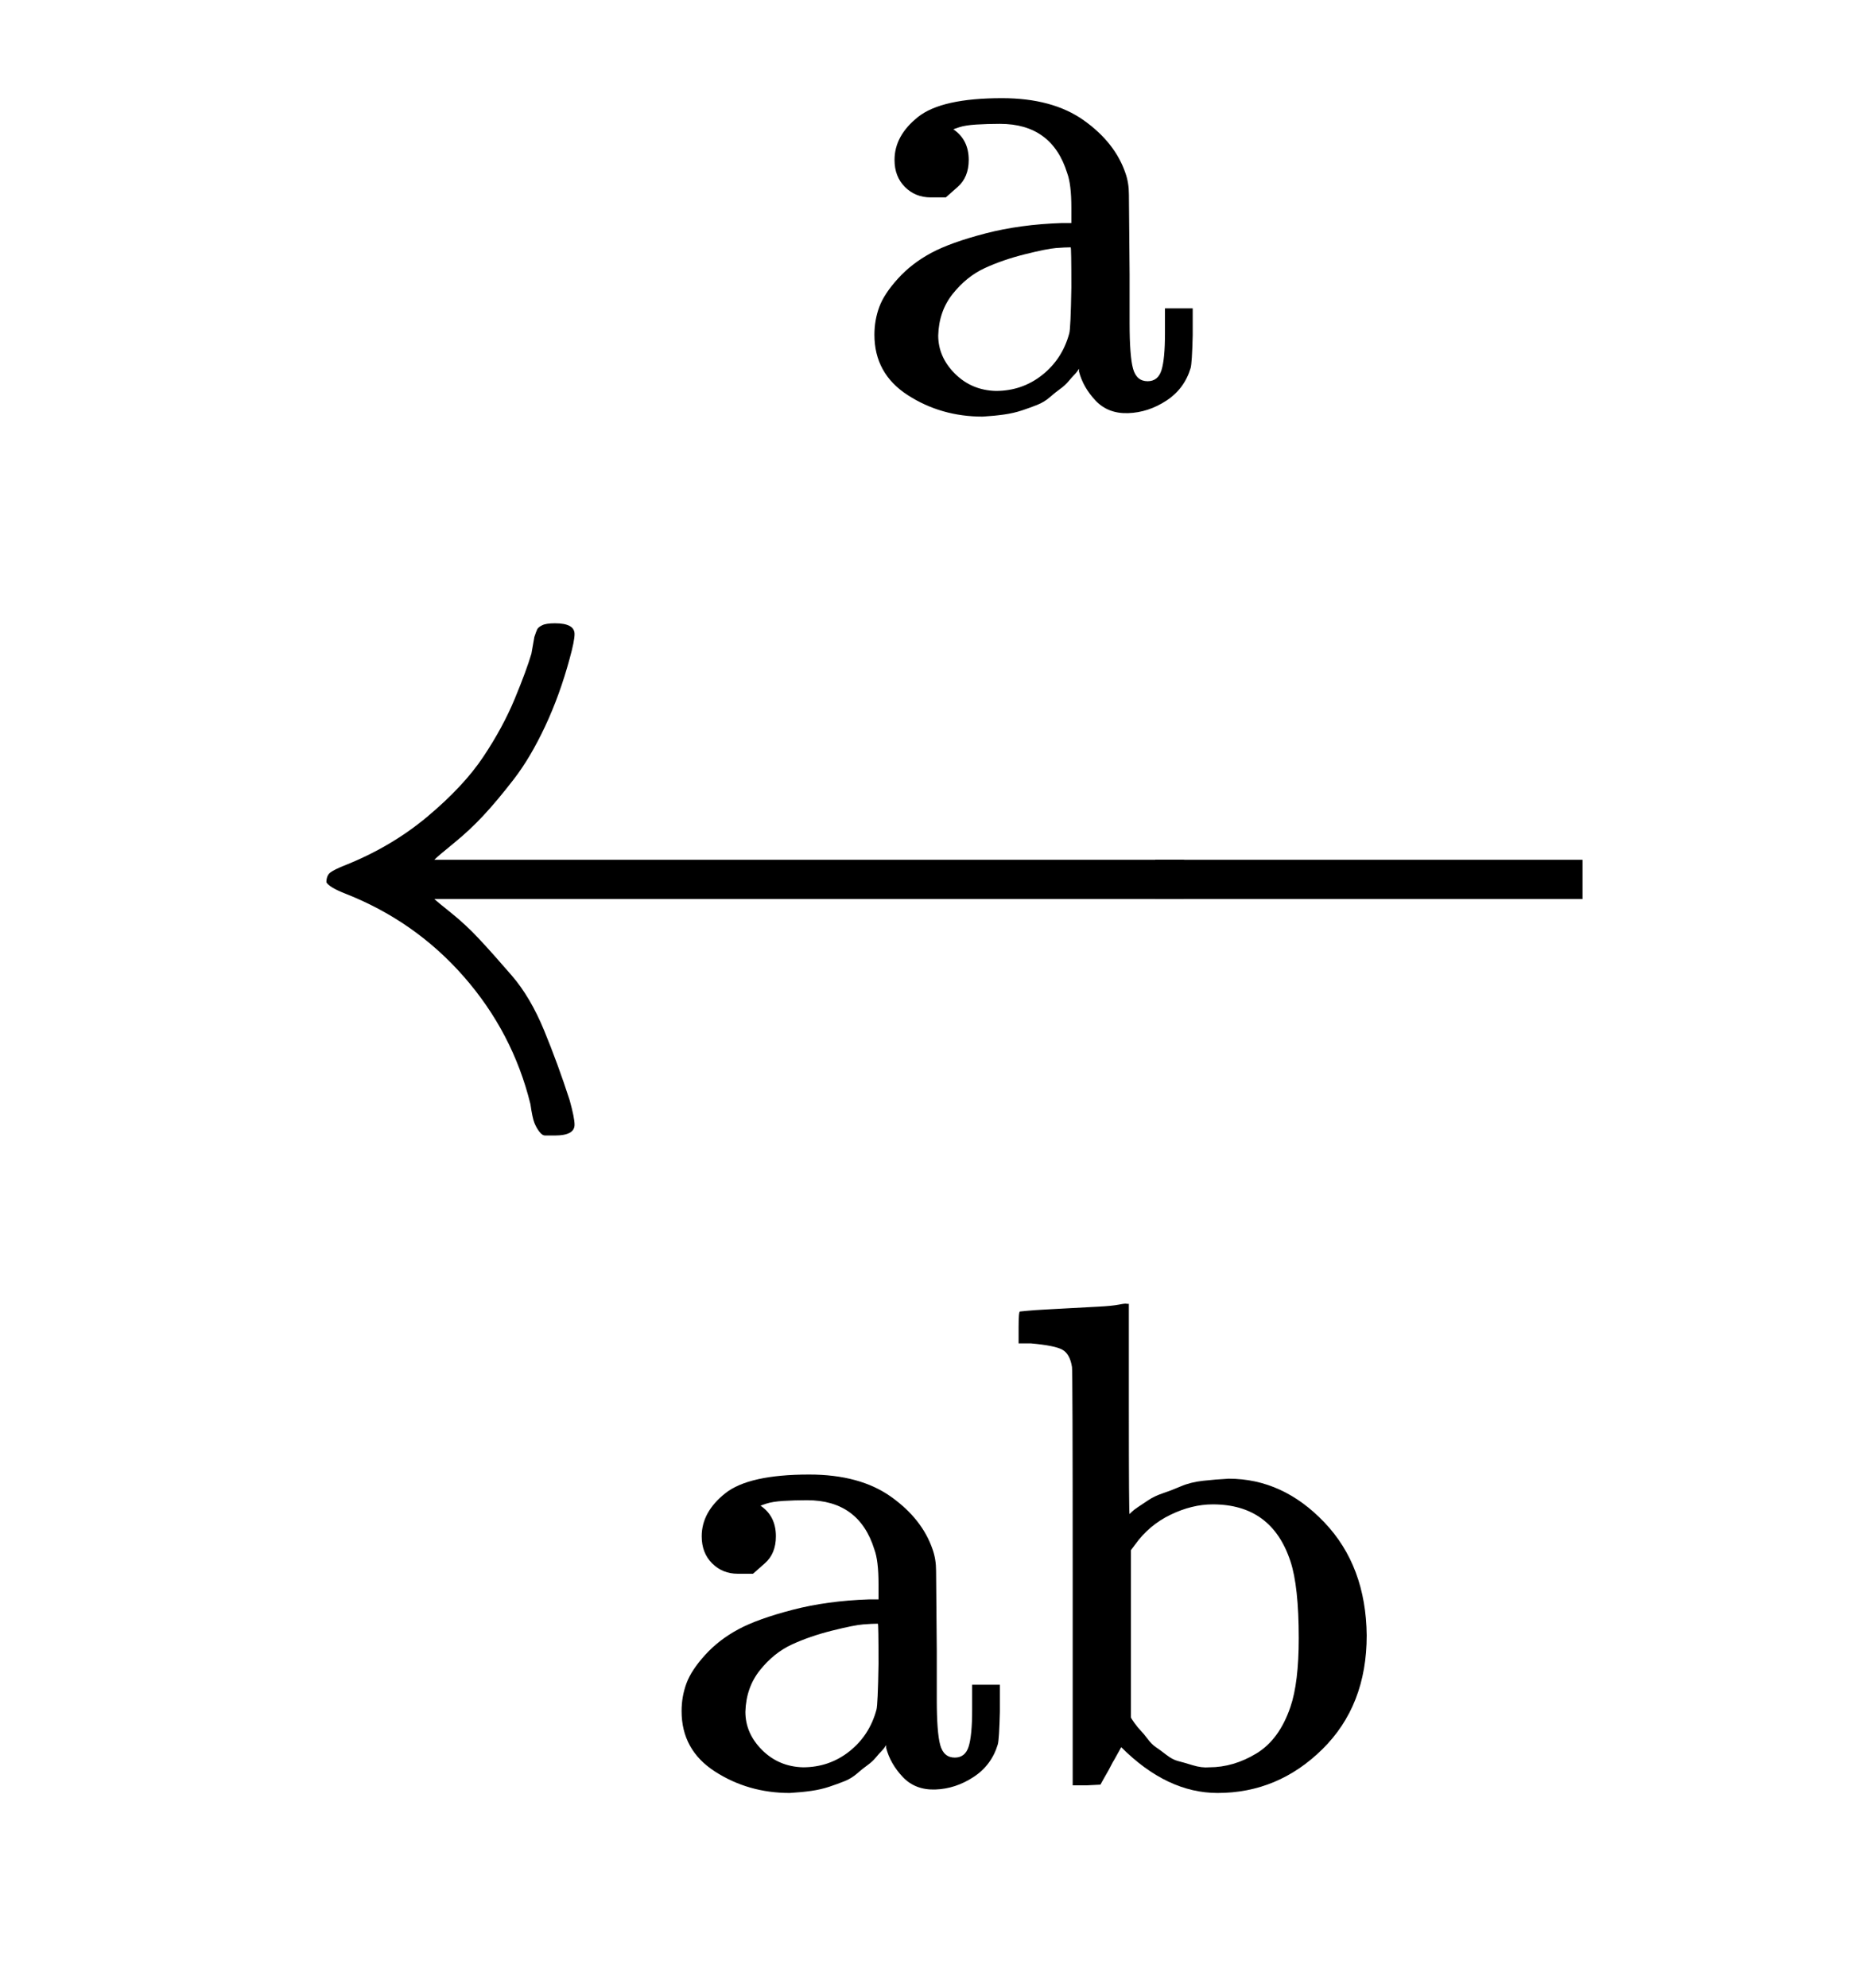 <svg xmlns="http://www.w3.org/2000/svg" width="4.279ex" height="4.583ex" role="img" focusable="false"
     viewBox="0 -1146.1 1891.3 2025.5" xmlns:xlink="http://www.w3.org/1999/xlink" aria-hidden="true"
     style="vertical-align: -1.989ex;">
    <defs>
        <path id="MJX-239-TEX-S4-2190"
              d="M944 261T944 250T929 230H165Q167 228 182 216T211 189T244 152T277 96T303 25Q308 7 308 0Q308 -11 288 -11Q281 -11 278 -11T272 -7T267 2T263 21Q245 94 195 151T73 236Q58 242 55 247Q55 254 59 257T73 264Q121 283 158 314T215 375T247 434T264 480L267 497Q269 503 270 505T275 509T288 511Q308 511 308 500Q308 493 303 475Q293 438 278 406T246 352T215 315T185 287T165 270H929Q944 261 944 250Z"></path>
        <path id="MJX-239-TEX-S4-2212" d="M84 237T84 250T98 270H679Q694 262 694 250T679 230H98Q84 237 84 250Z"></path>
        <path id="MJX-239-TEX-N-61"
              d="M137 305T115 305T78 320T63 359Q63 394 97 421T218 448Q291 448 336 416T396 340Q401 326 401 309T402 194V124Q402 76 407 58T428 40Q443 40 448 56T453 109V145H493V106Q492 66 490 59Q481 29 455 12T400 -6T353 12T329 54V58L327 55Q325 52 322 49T314 40T302 29T287 17T269 6T247 -2T221 -8T190 -11Q130 -11 82 20T34 107Q34 128 41 147T68 188T116 225T194 253T304 268H318V290Q318 324 312 340Q290 411 215 411Q197 411 181 410T156 406T148 403Q170 388 170 359Q170 334 154 320ZM126 106Q126 75 150 51T209 26Q247 26 276 49T315 109Q317 116 318 175Q318 233 317 233Q309 233 296 232T251 223T193 203T147 166T126 106Z"></path>
        <path id="MJX-239-TEX-N-62"
              d="M307 -11Q234 -11 168 55L158 37Q156 34 153 28T147 17T143 10L138 1L118 0H98V298Q98 599 97 603Q94 622 83 628T38 637H20V660Q20 683 22 683L32 684Q42 685 61 686T98 688Q115 689 135 690T165 693T176 694H179V543Q179 391 180 391L183 394Q186 397 192 401T207 411T228 421T254 431T286 439T323 442Q401 442 461 379T522 216Q522 115 458 52T307 -11ZM182 98Q182 97 187 90T196 79T206 67T218 55T233 44T250 35T271 29T295 26Q330 26 363 46T412 113Q424 148 424 212Q424 287 412 323Q385 405 300 405Q270 405 239 390T188 347L182 339V98Z"></path>
    </defs>
    <g stroke="currentColor" fill="currentColor" stroke-width="0" transform="scale(1,-1)">
        <g data-mml-node="math">
            <g data-mml-node="TeXAtom" data-mjx-texclass="ORD">
                <g data-mml-node="TeXAtom" data-mjx-texclass="ORD"></g>
                <g data-mml-node="TeXAtom" data-mjx-texclass="REL" transform="translate(277.8,0)">
                    <g data-mml-node="munderover">
                        <g data-mml-node="mstyle">
                            <g data-mml-node="mo">
                                <use data-c="2190" xlink:href="#MJX-239-TEX-S4-2190"></use>
                                <svg width="435.7" height="865" x="900" y="-182" viewBox="108.9 -182 435.7 865">
                                    <use data-c="2212" xlink:href="#MJX-239-TEX-S4-2212"
                                         transform="scale(0.84,1)"></use>
                                </svg>
                            </g>
                        </g>
                        <g data-mml-node="mpadded" transform="translate(0,-779.3) scale(0.707)">
                            <g transform="translate(556,150)">
                                <g data-mml-node="TeXAtom" data-mjx-texclass="ORD">
                                    <g data-mml-node="TeXAtom" data-mjx-texclass="ORD">
                                        <g data-mml-node="mi">
                                            <use data-c="61" xlink:href="#MJX-239-TEX-N-61"></use>
                                            <use data-c="62" xlink:href="#MJX-239-TEX-N-62"
                                                 transform="translate(500,0)"></use>
                                        </g>
                                    </g>
                                </g>
                                <g data-mml-node="mspace" transform="translate(1056,0)"></g>
                            </g>
                        </g>
                        <g data-mml-node="mpadded" transform="translate(196.6,870.8) scale(0.707)">
                            <g transform="translate(556,-200)">
                                <g data-mml-node="TeXAtom" data-mjx-texclass="ORD">
                                    <g data-mml-node="mi">
                                        <use data-c="61" xlink:href="#MJX-239-TEX-N-61"></use>
                                    </g>
                                </g>
                                <g data-mml-node="mspace" transform="translate(500,0)"></g>
                            </g>
                        </g>
                    </g>
                </g>
                <g data-mml-node="TeXAtom" data-mjx-texclass="ORD" transform="translate(1891.3,0)"></g>
            </g>
        </g>
    </g>
</svg>